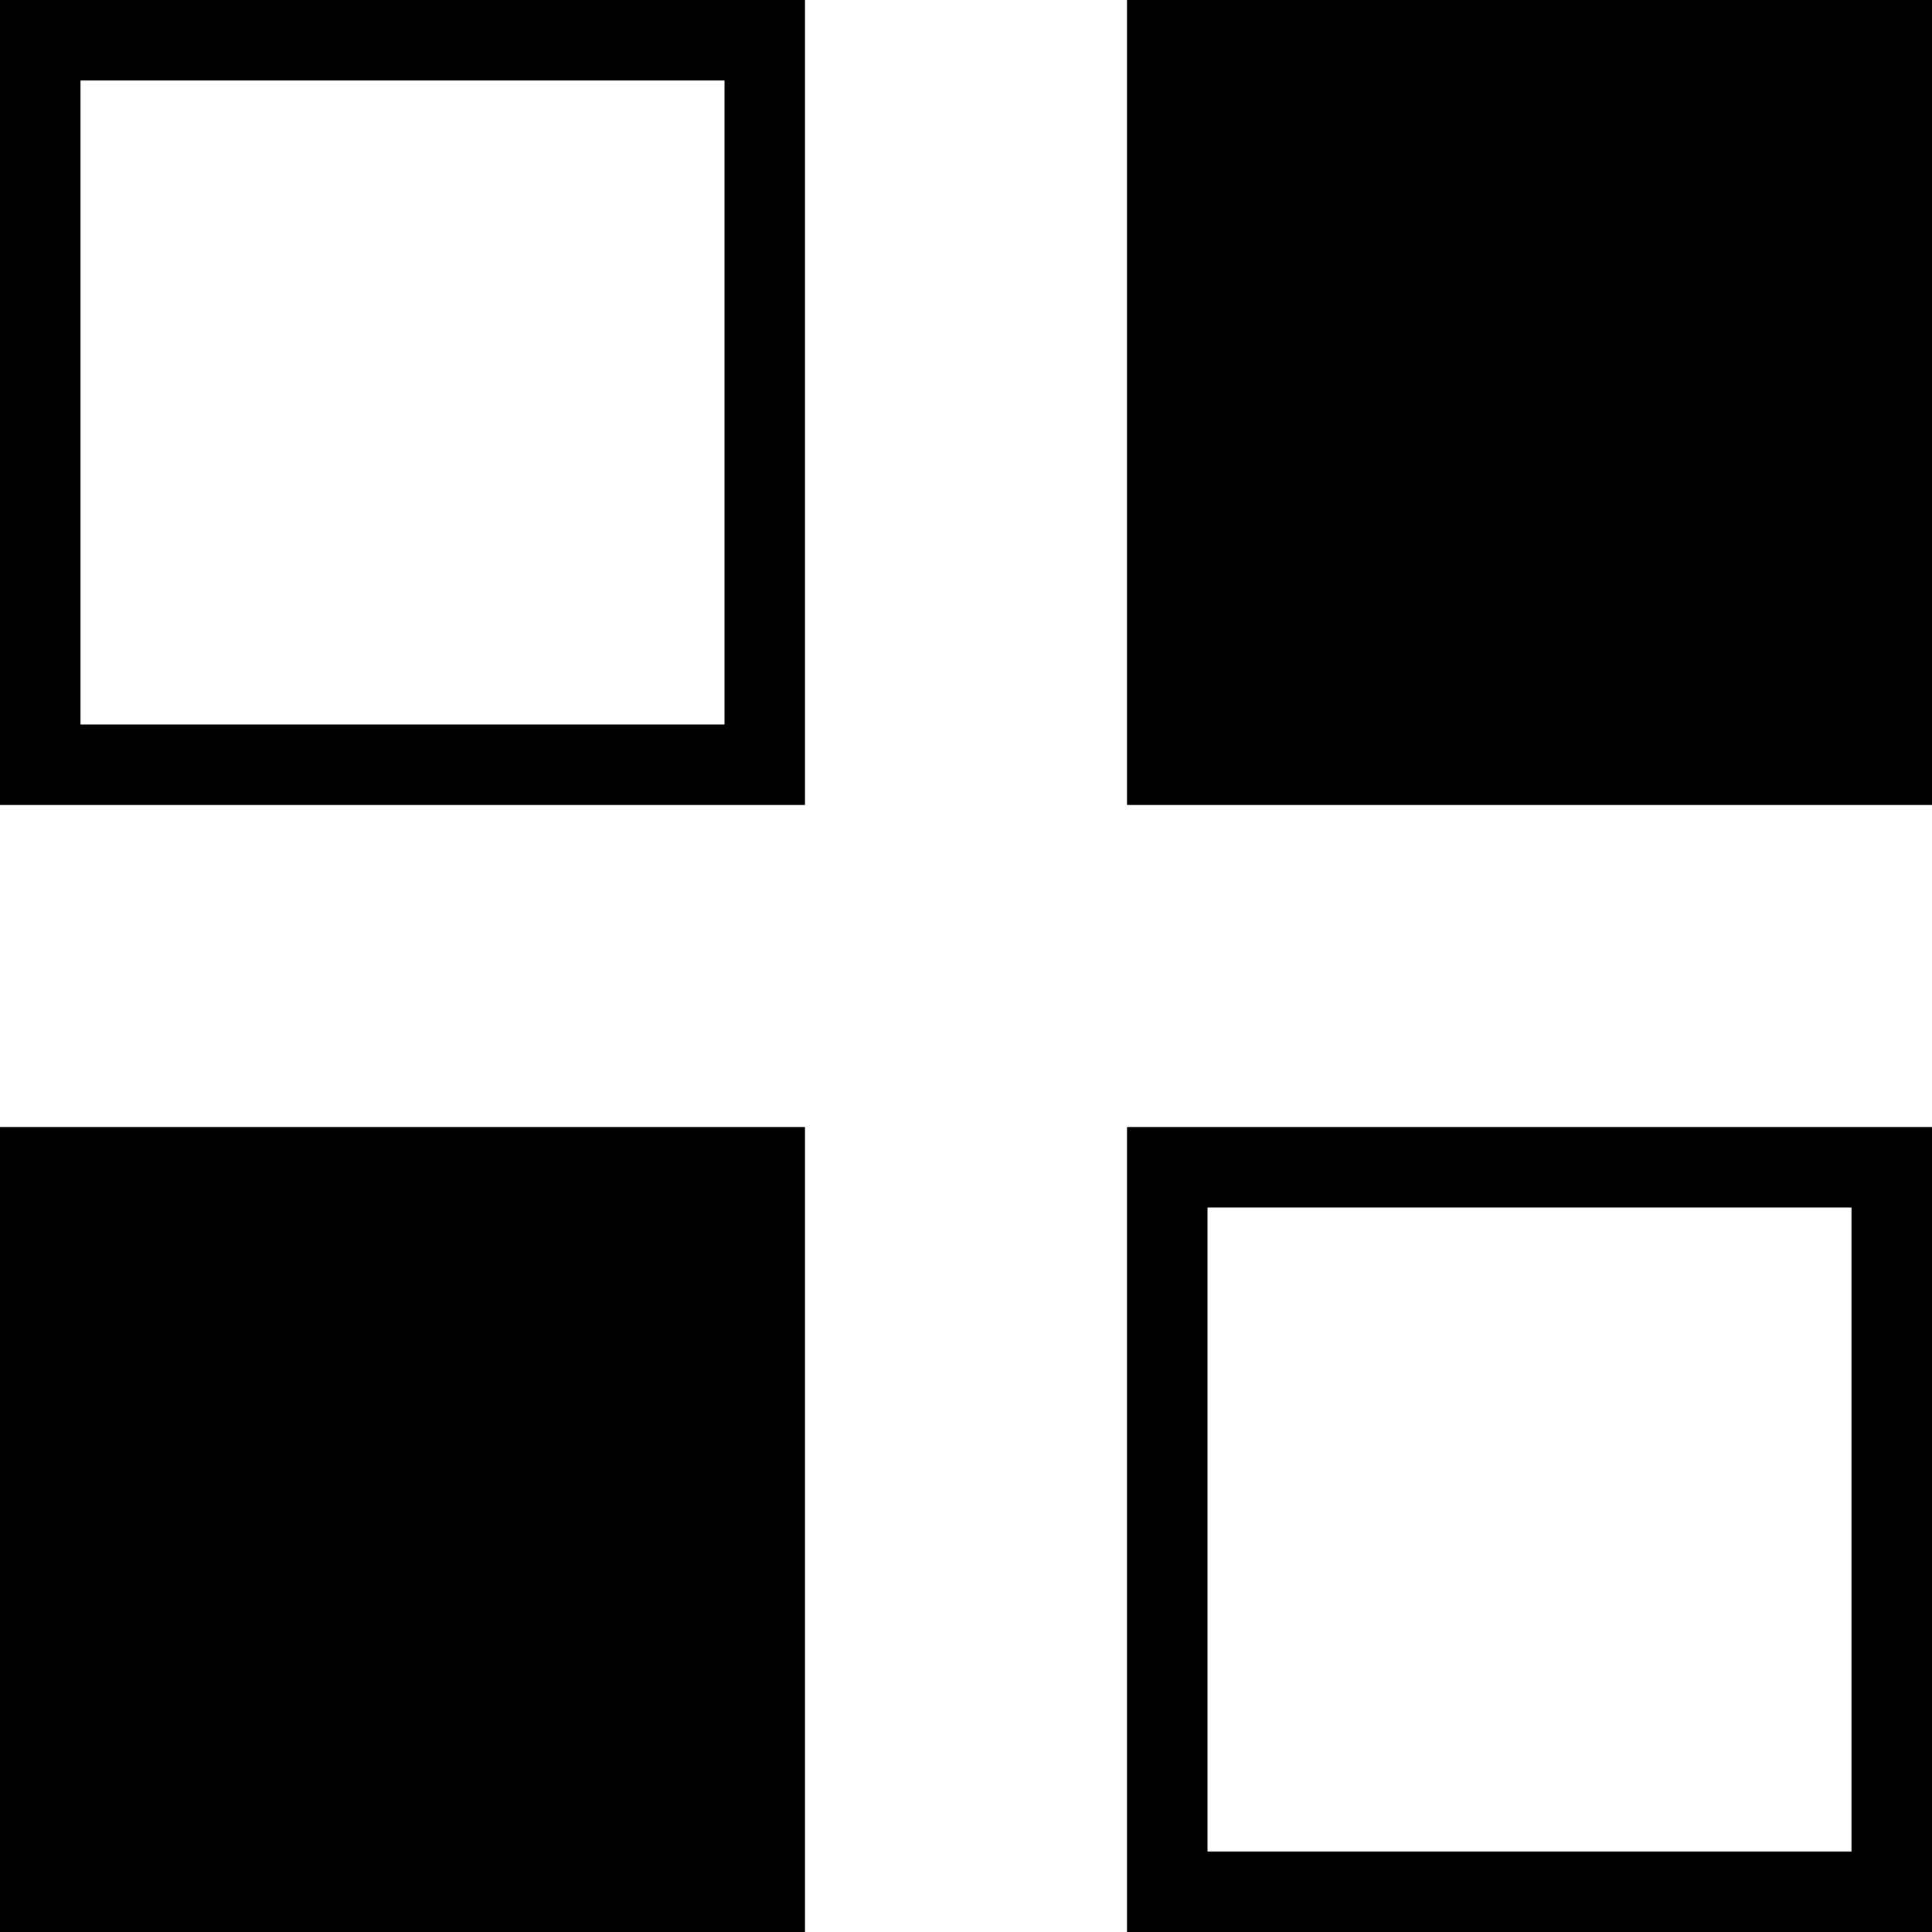 <svg xmlns="http://www.w3.org/2000/svg" viewBox="0 0 24 24"><title>menu</title><rect x="14" width="10" height="10"/><path d="M9,1V9H1V1H9m1-1H0V10H10V0Z"/><path d="M23,15v8H15V15h8m1-1H14V24H24V14Z"/><rect y="14" width="10" height="10"/></svg>